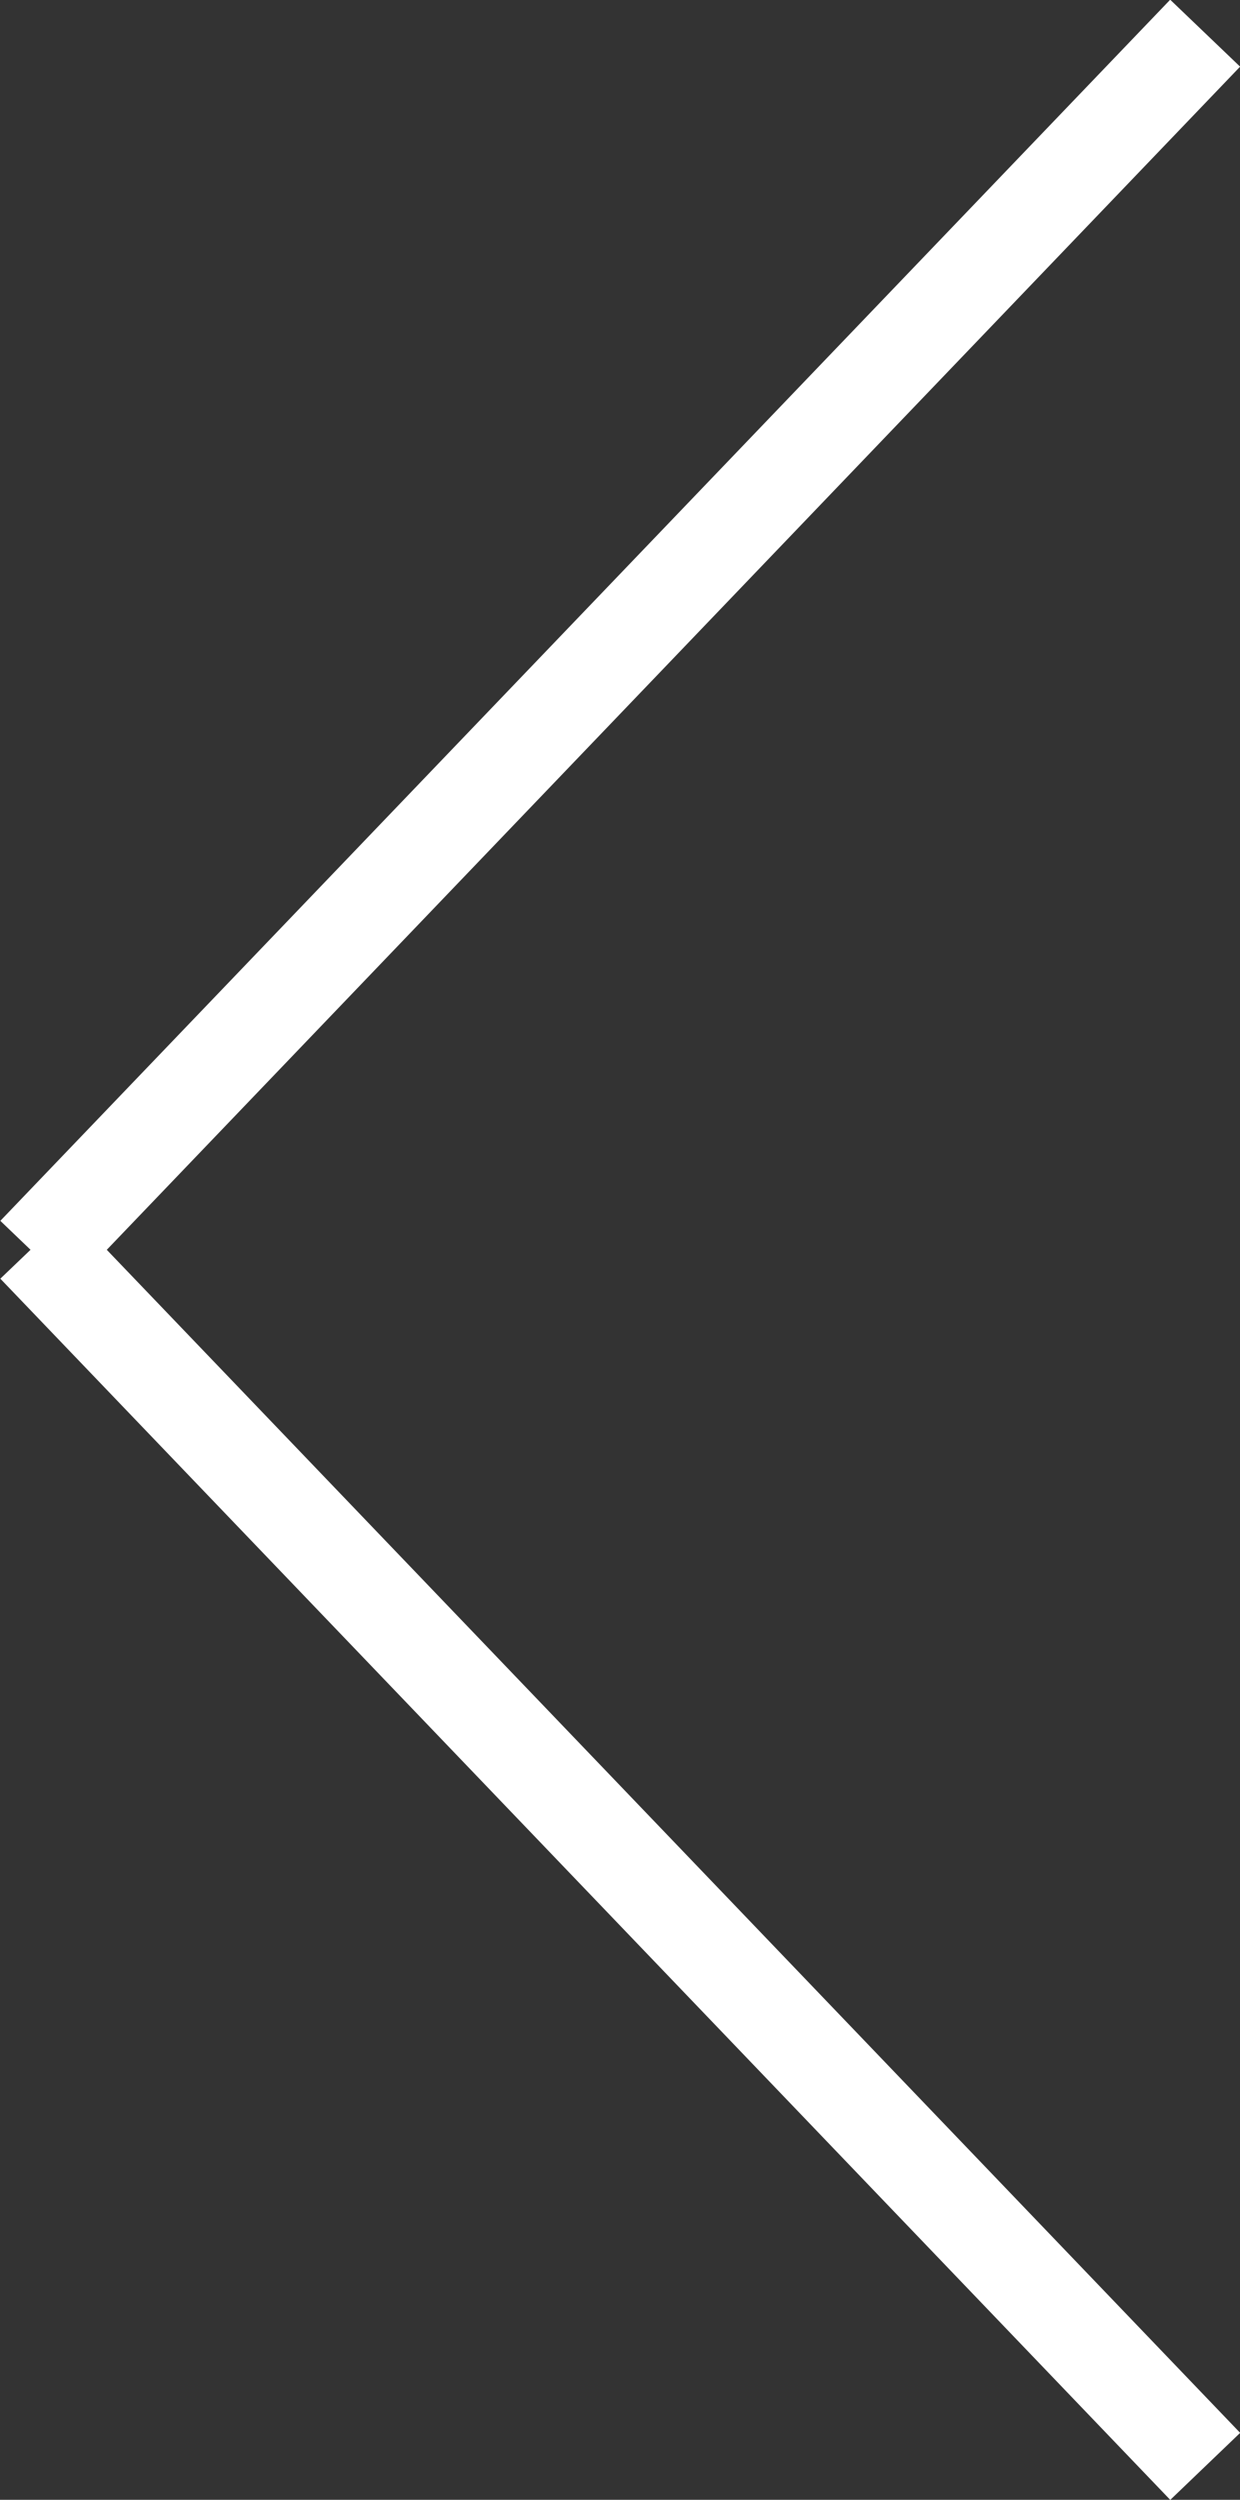 <svg id="arrow" xmlns="http://www.w3.org/2000/svg" width="25.594" height="51.563" viewBox="0 0 25.594 51.563">
  <rect x="0" y="0" width="25.594" height="51.563" fill="#333333" stroke="none"/>
  <defs>
    <style>
      .cls-1 {
        fill: #fff;
        fill-rule: evenodd;
      }
    </style>
  </defs>
  <path class="cls-1" d="M49.591,375.619L51.034,377,26.889,402.19l-1.444-1.383,24.146-25.188" transform="translate(-25.438 -375.625)"/>
  <path id="Shape_1_copy" data-name="Shape 1 copy" class="cls-1" d="M49.591,427.191l1.444-1.384L26.889,400.619,25.445,402l24.146,25.188" transform="translate(-25.438 -375.625)"/>
</svg>
